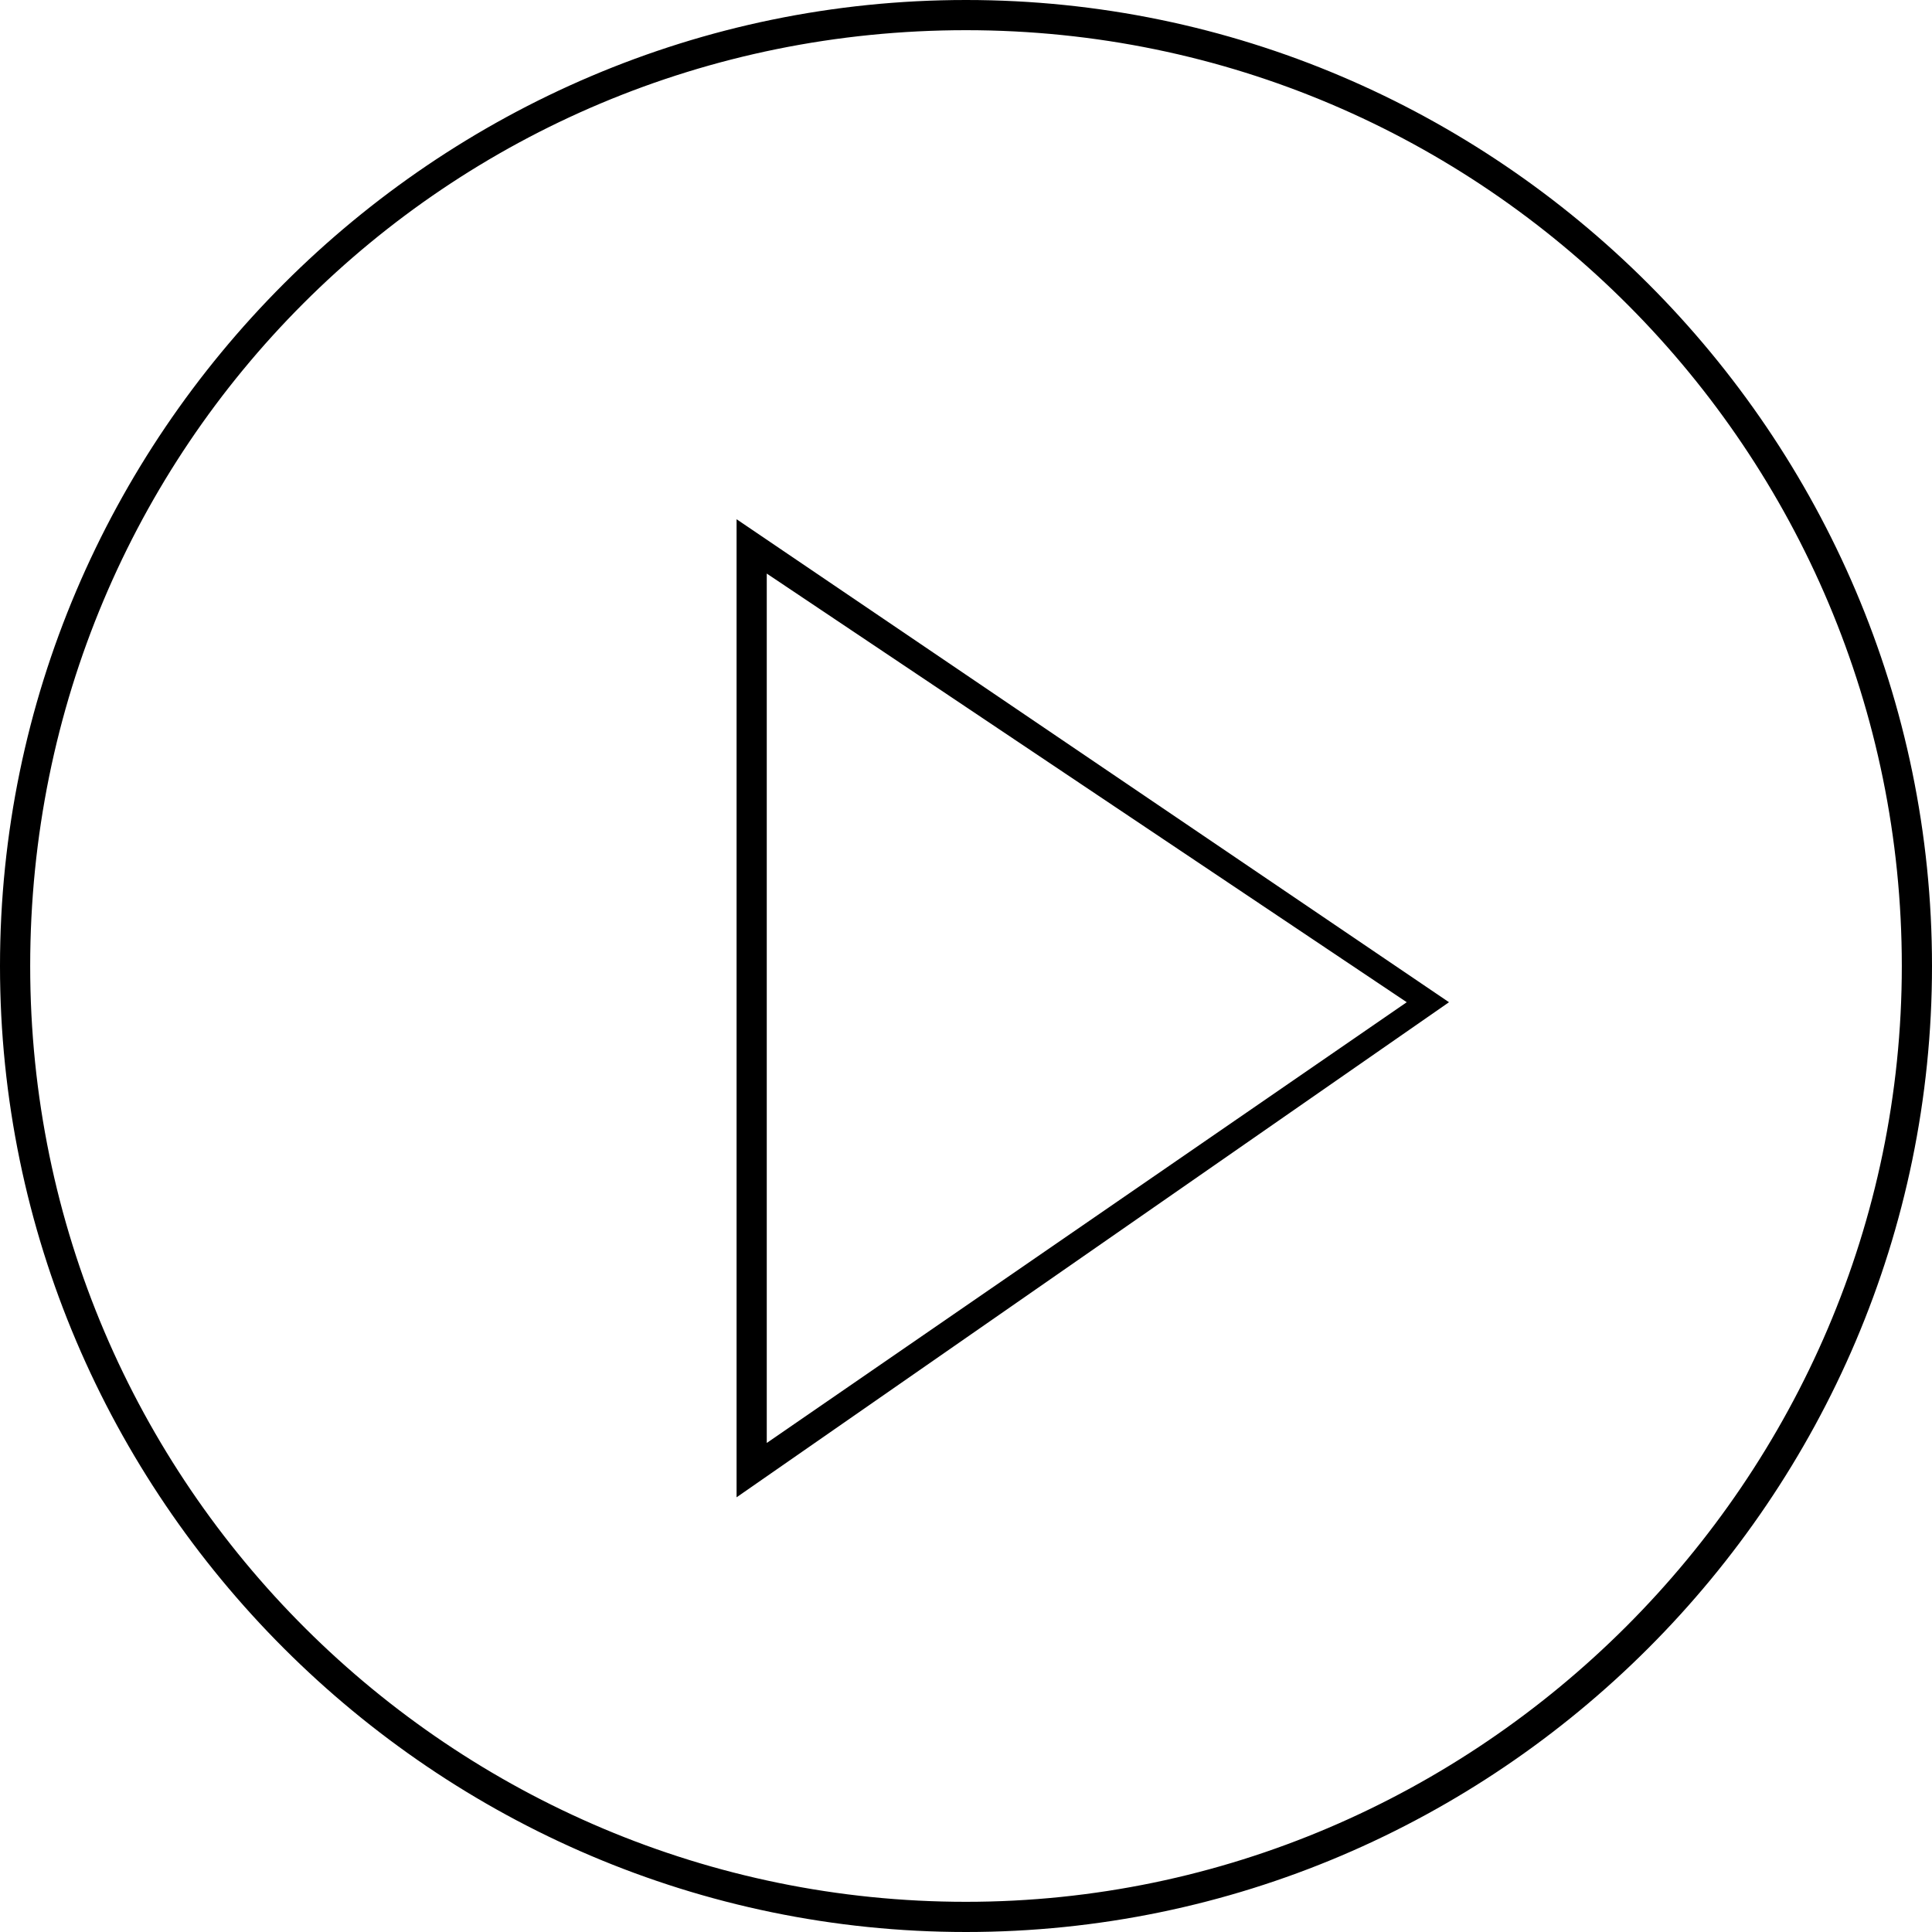 <svg xmlns="http://www.w3.org/2000/svg" xmlns:xlink="http://www.w3.org/1999/xlink" version="1.1" id="Layer_1" x="0px" y="0px" viewBox="0 0 32 32" enable-background="new 0 0 32 32" xml:space="preserve">
  <path d="M16 32C7.2 32 0 24.8 0 16 0 7.2 7.2 0 16 0c8.8 0 16 7.2 16 16C32 24.8 24.8 32 16 32zM16 0.5C7.4 0.5 0.5 7.4 0.5 16s7 15.5 15.5 15.5 15.5-7 15.5-15.5S24.6 0.5 16 0.5z"/>
  <path d="M12.2 24.8V8.6l11.8 8L12.2 24.8zM12.7 9.5v14.4l10.6-7.3L12.7 9.5z"/>
</svg>
